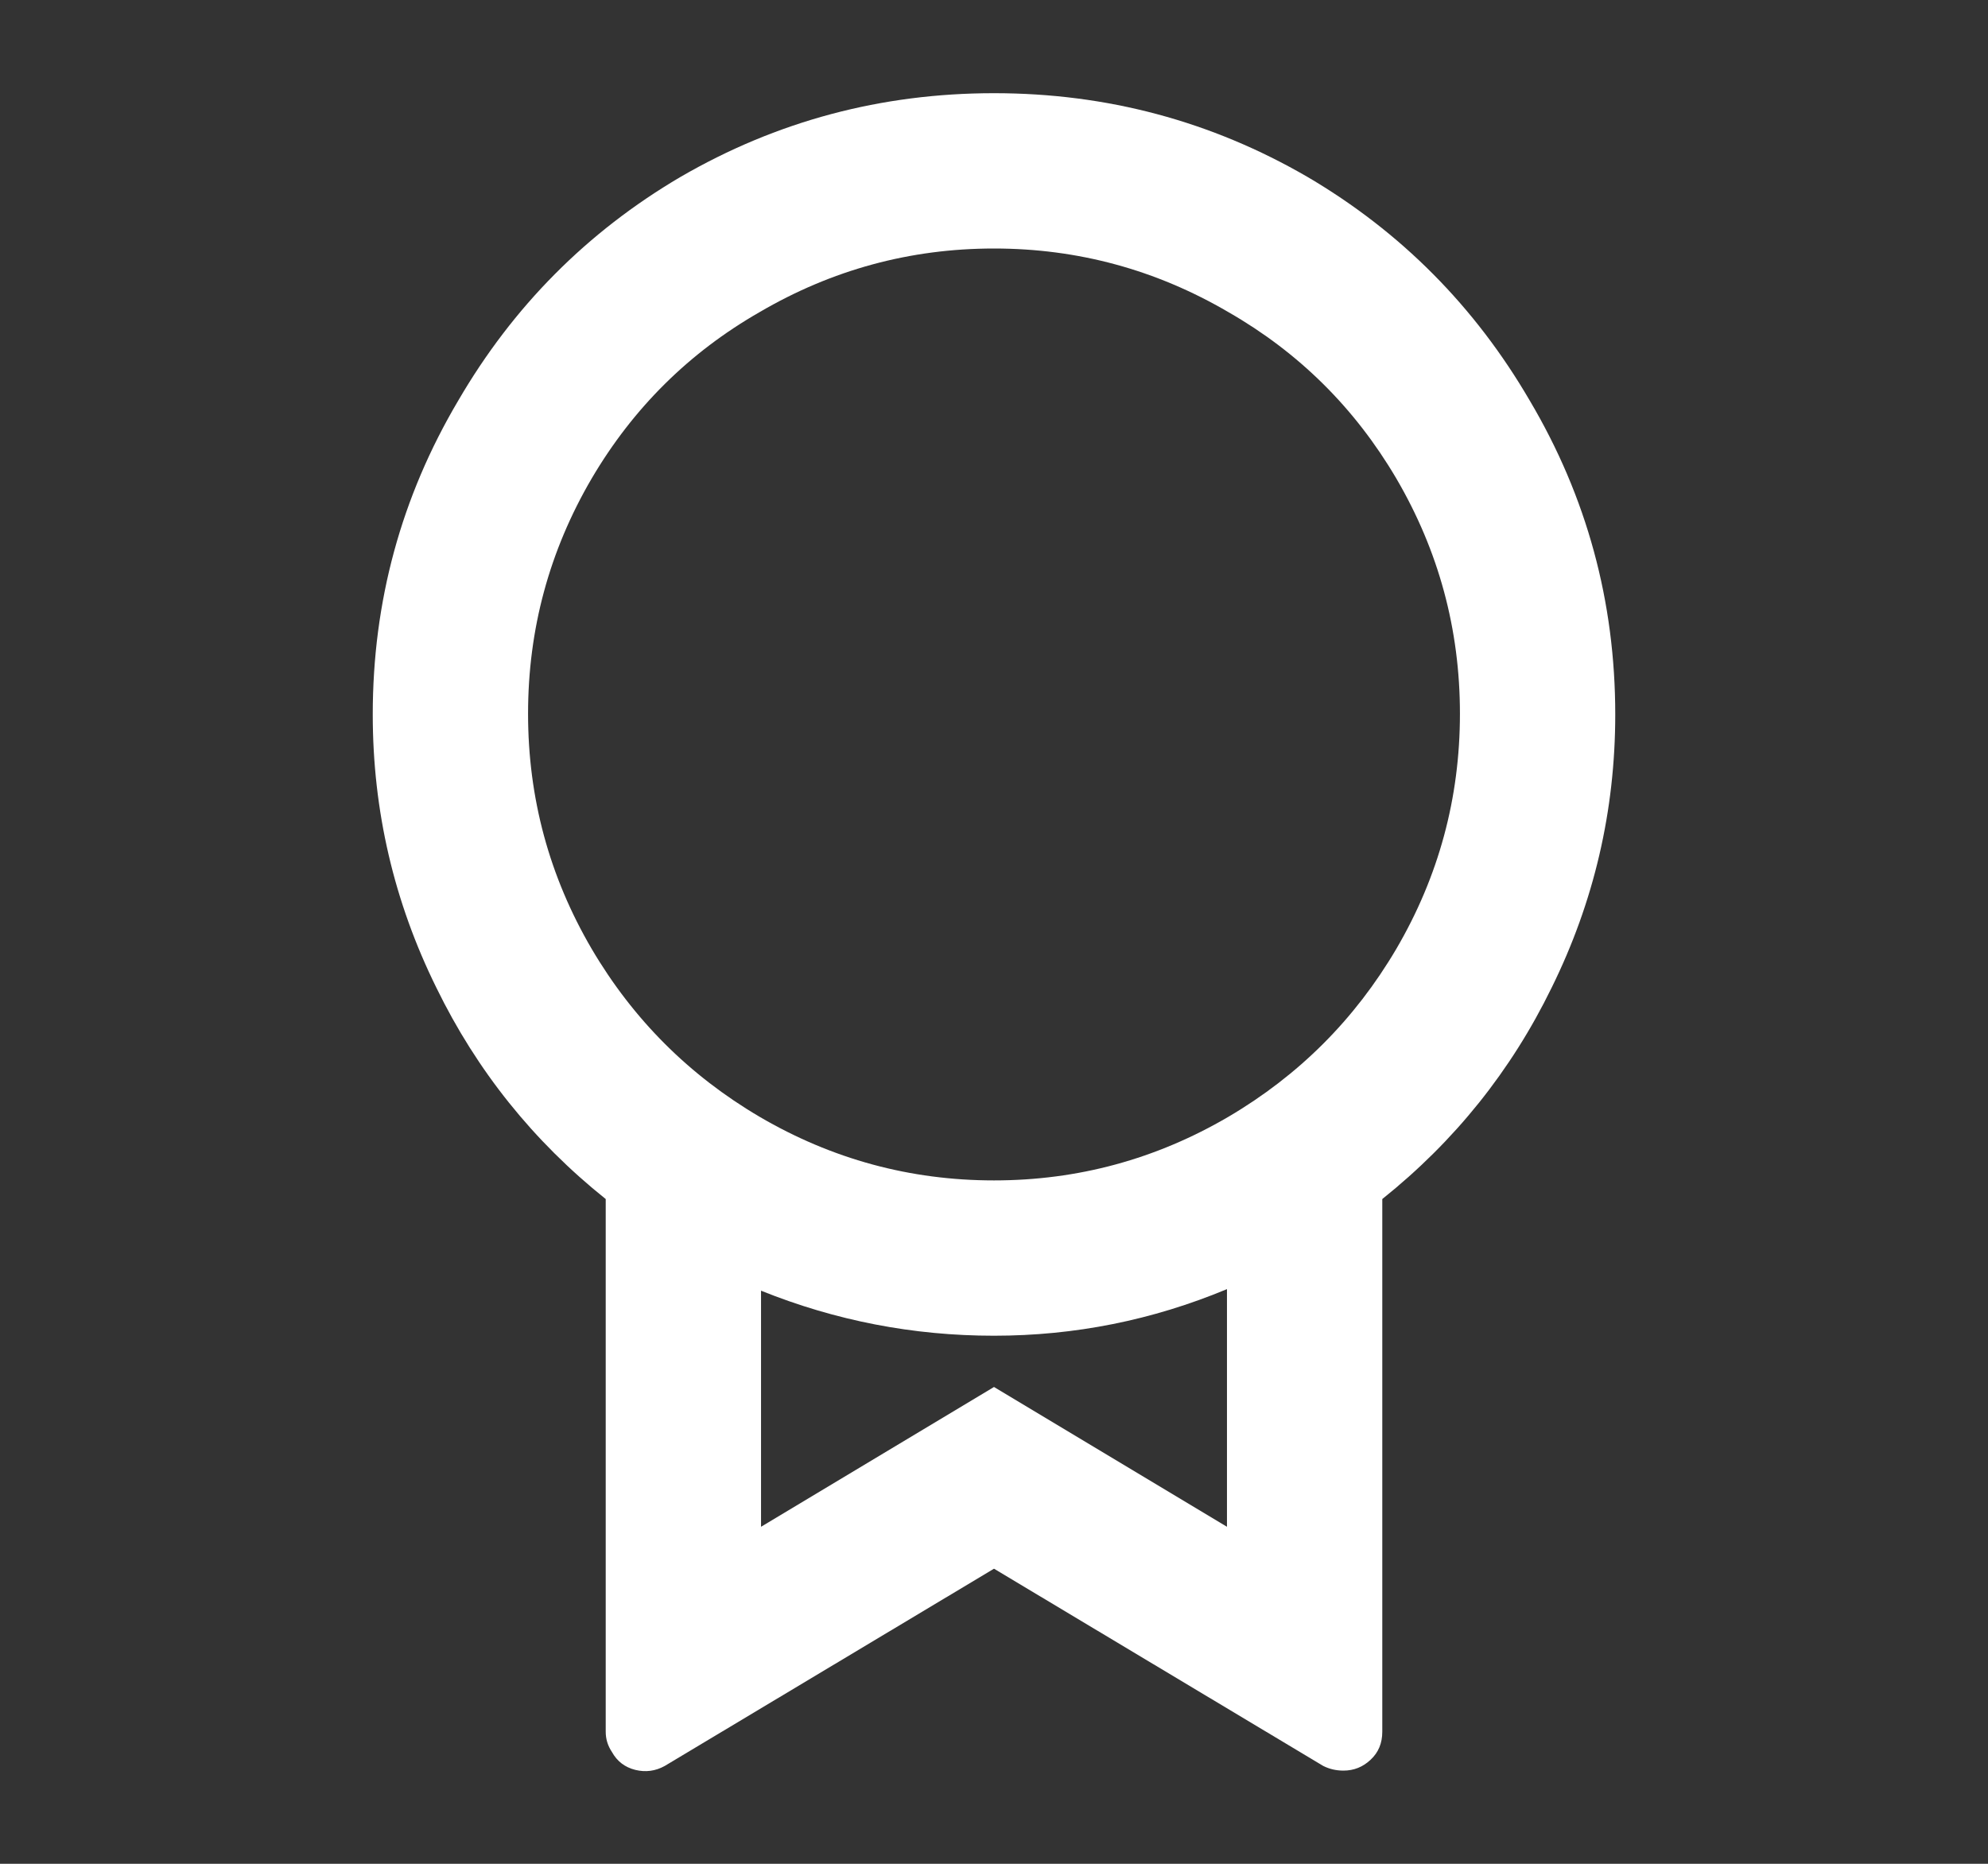 <svg width="32" height="30" viewBox="0 0 32 30" fill="none" xmlns="http://www.w3.org/2000/svg">
<rect x="0" y="0" width="32" height="30" fill="#333333" stroke="none"/>
<path d="M22.25 19.3V27.875C22.25 28.058 22.188 28.208 22.062 28.325C21.938 28.442 21.792 28.5 21.625 28.5C21.508 28.5 21.4 28.475 21.3 28.425L16 25.25L10.7 28.425C10.55 28.508 10.392 28.529 10.225 28.488C10.058 28.446 9.933 28.35 9.85 28.2C9.783 28.1 9.75 27.992 9.75 27.875V19.3C8.583 18.367 7.675 17.233 7.025 15.9C6.342 14.517 6 13.05 6 11.5C6 9.683 6.458 8 7.375 6.45C8.258 4.933 9.45 3.733 10.95 2.85C12.5 1.95 14.183 1.5 16 1.5C17.817 1.5 19.5 1.95 21.05 2.85C22.55 3.733 23.742 4.933 24.625 6.45C25.542 8 26 9.683 26 11.5C26 13.05 25.658 14.517 24.975 15.9C24.325 17.233 23.417 18.367 22.25 19.3ZM12.25 20.75V24.575L16 22.325L19.75 24.575V20.75C18.55 21.25 17.3 21.5 16 21.5C14.7 21.5 13.45 21.258 12.25 20.775V20.75ZM16 19C17.35 19 18.608 18.658 19.775 17.975C20.908 17.308 21.808 16.408 22.475 15.275C23.158 14.108 23.5 12.846 23.5 11.488C23.5 10.129 23.158 8.867 22.475 7.7C21.808 6.567 20.908 5.675 19.775 5.025C18.608 4.342 17.35 4 16 4C14.65 4 13.392 4.342 12.225 5.025C11.092 5.675 10.192 6.567 9.525 7.7C8.842 8.867 8.5 10.129 8.5 11.488C8.5 12.846 8.842 14.108 9.525 15.275C10.192 16.408 11.092 17.308 12.225 17.975C13.392 18.658 14.65 19 16 19Z" fill="white"/>
</svg>
